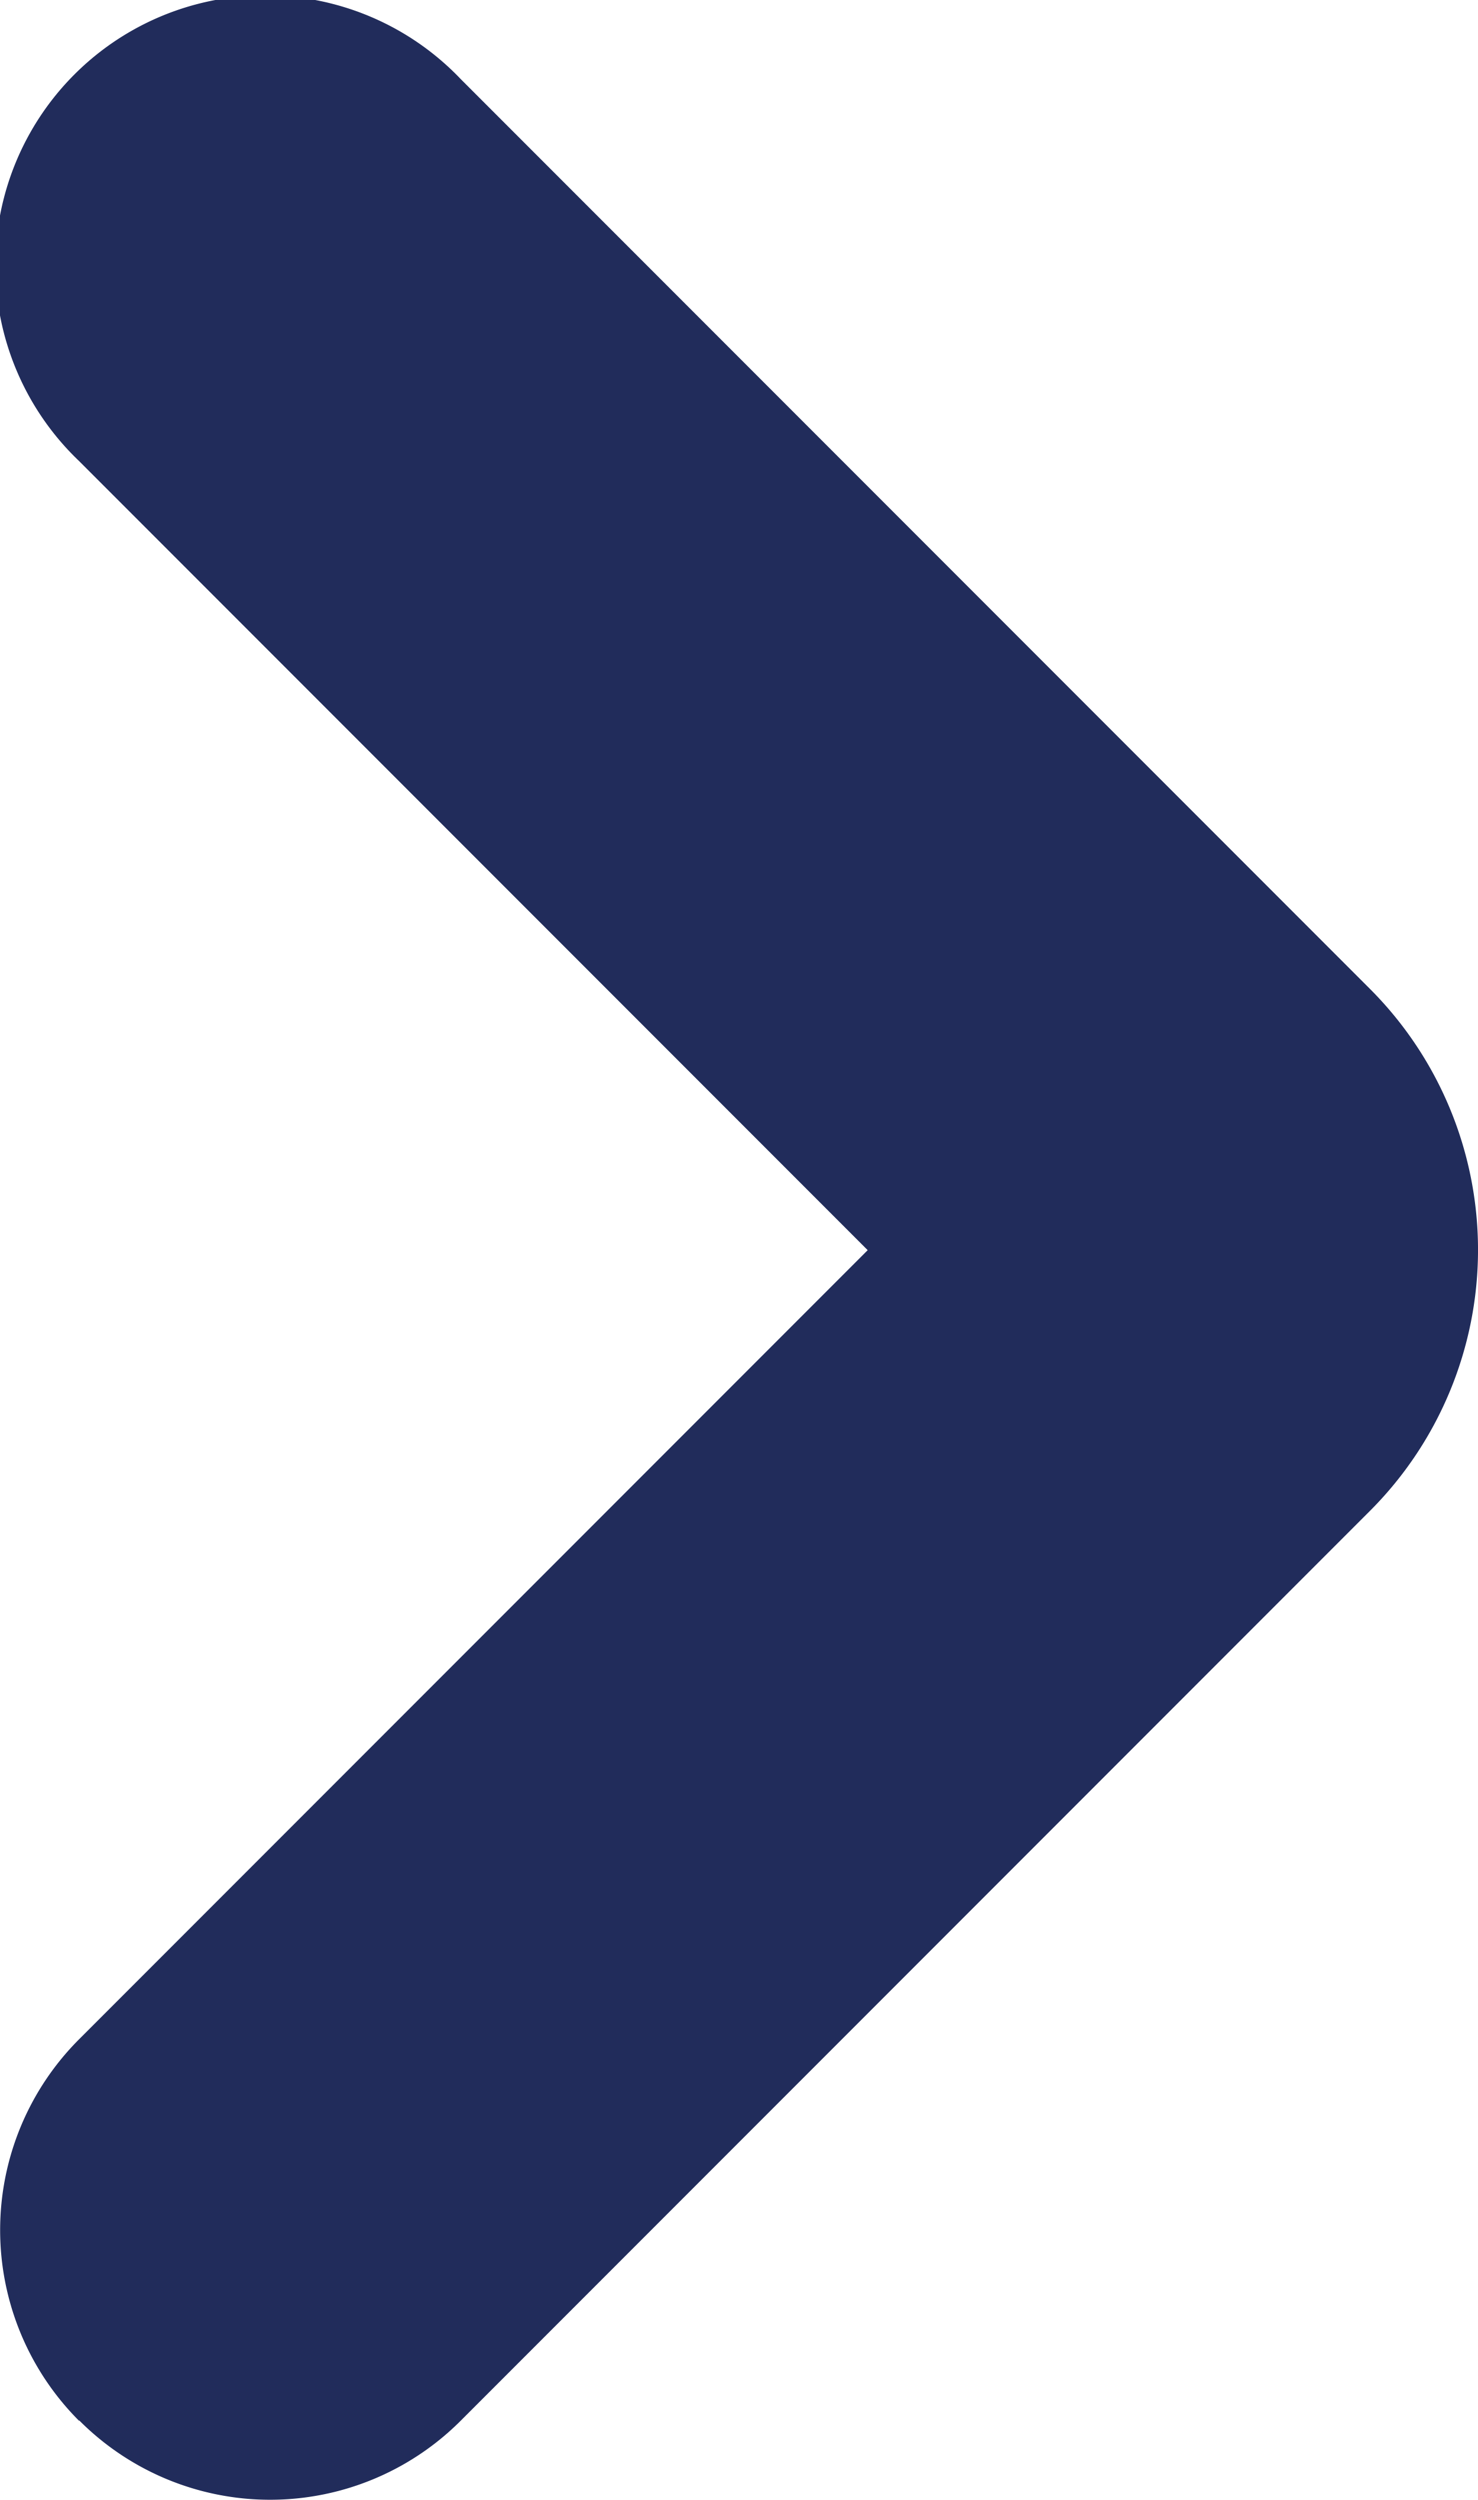 <svg xmlns="http://www.w3.org/2000/svg" width="5.398" height="9.125" viewBox="0 0 5.398 9.125">
  <g id="right_arrow" transform="translate(-352.126 -229.615)">
    <path id="Path_135" data-name="Path 135" d="M352.415,238.451a.985.985,0,0,1,0-1.393l2.88-2.88-2.88-2.88a.986.986,0,1,1,1.394-1.394l3.323,3.323a1.347,1.347,0,0,1,0,1.9l-3.322,3.322a.984.984,0,0,1-1.395,0Z" fill="#212c5b"/>
  </g>
</svg>
